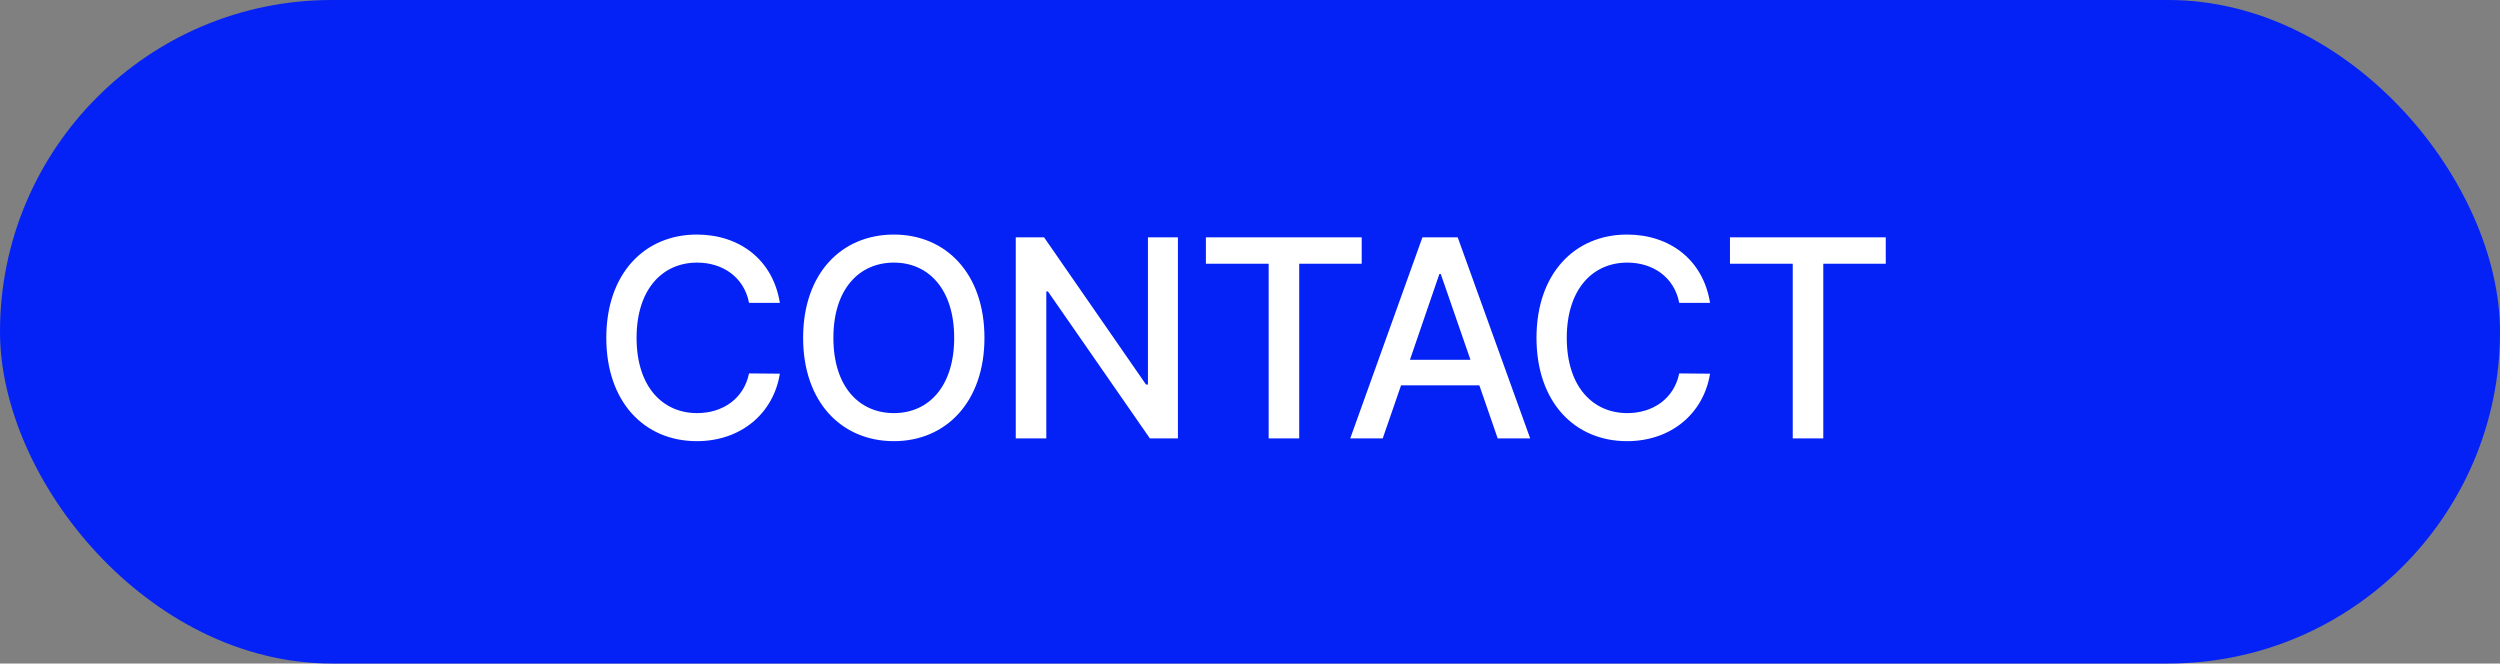 <svg width="211" height="56" viewBox="0 0 211 56" fill="none" xmlns="http://www.w3.org/2000/svg">
<rect x="0" y="0" width="211" height="56" fill="#808080" stroke="none"/>
<rect width="211" height="56" rx="28" fill="#0422F5"/>
<path d="M63.219 25.562C62.797 23.383 60.992 22.164 58.836 22.164C55.906 22.164 53.727 24.414 53.727 28.516C53.727 32.641 55.93 34.867 58.836 34.867C60.969 34.867 62.773 33.672 63.219 31.516L65.82 31.539C65.281 34.891 62.539 37.234 58.812 37.234C54.383 37.234 51.172 33.93 51.172 28.516C51.172 23.078 54.406 19.797 58.812 19.797C62.398 19.797 65.234 21.906 65.82 25.562H63.219ZM83.088 28.516C83.088 33.93 79.83 37.234 75.447 37.234C71.017 37.234 67.783 33.93 67.783 28.516C67.783 23.078 71.017 19.797 75.447 19.797C79.83 19.797 83.088 23.078 83.088 28.516ZM80.533 28.516C80.533 24.391 78.353 22.164 75.447 22.164C72.517 22.164 70.338 24.391 70.338 28.516C70.338 32.641 72.517 34.867 75.447 34.867C78.353 34.867 80.533 32.641 80.533 28.516ZM99.417 20.031V37H97.05L88.449 24.602H88.308V37H85.73V20.031H88.12L96.722 32.453H96.886V20.031H99.417ZM101.778 22.258V20.031H114.927V22.258H109.653V37H107.075V22.258H101.778ZM116.702 37H113.96L120.053 20.031H123.03L129.147 37H126.405L124.858 32.523H118.249L116.702 37ZM118.999 30.367H124.108L121.6 23.125H121.483L118.999 30.367ZM141.727 25.562C141.305 23.383 139.5 22.164 137.344 22.164C134.414 22.164 132.235 24.414 132.235 28.516C132.235 32.641 134.438 34.867 137.344 34.867C139.477 34.867 141.282 33.672 141.727 31.516L144.328 31.539C143.789 34.891 141.047 37.234 137.321 37.234C132.891 37.234 129.68 33.93 129.68 28.516C129.68 23.078 132.914 19.797 137.321 19.797C140.907 19.797 143.743 21.906 144.328 25.562H141.727ZM146.01 22.258V20.031H159.158V22.258H153.885V37H151.307V22.258H146.01Z" fill="white"/>
</svg>
